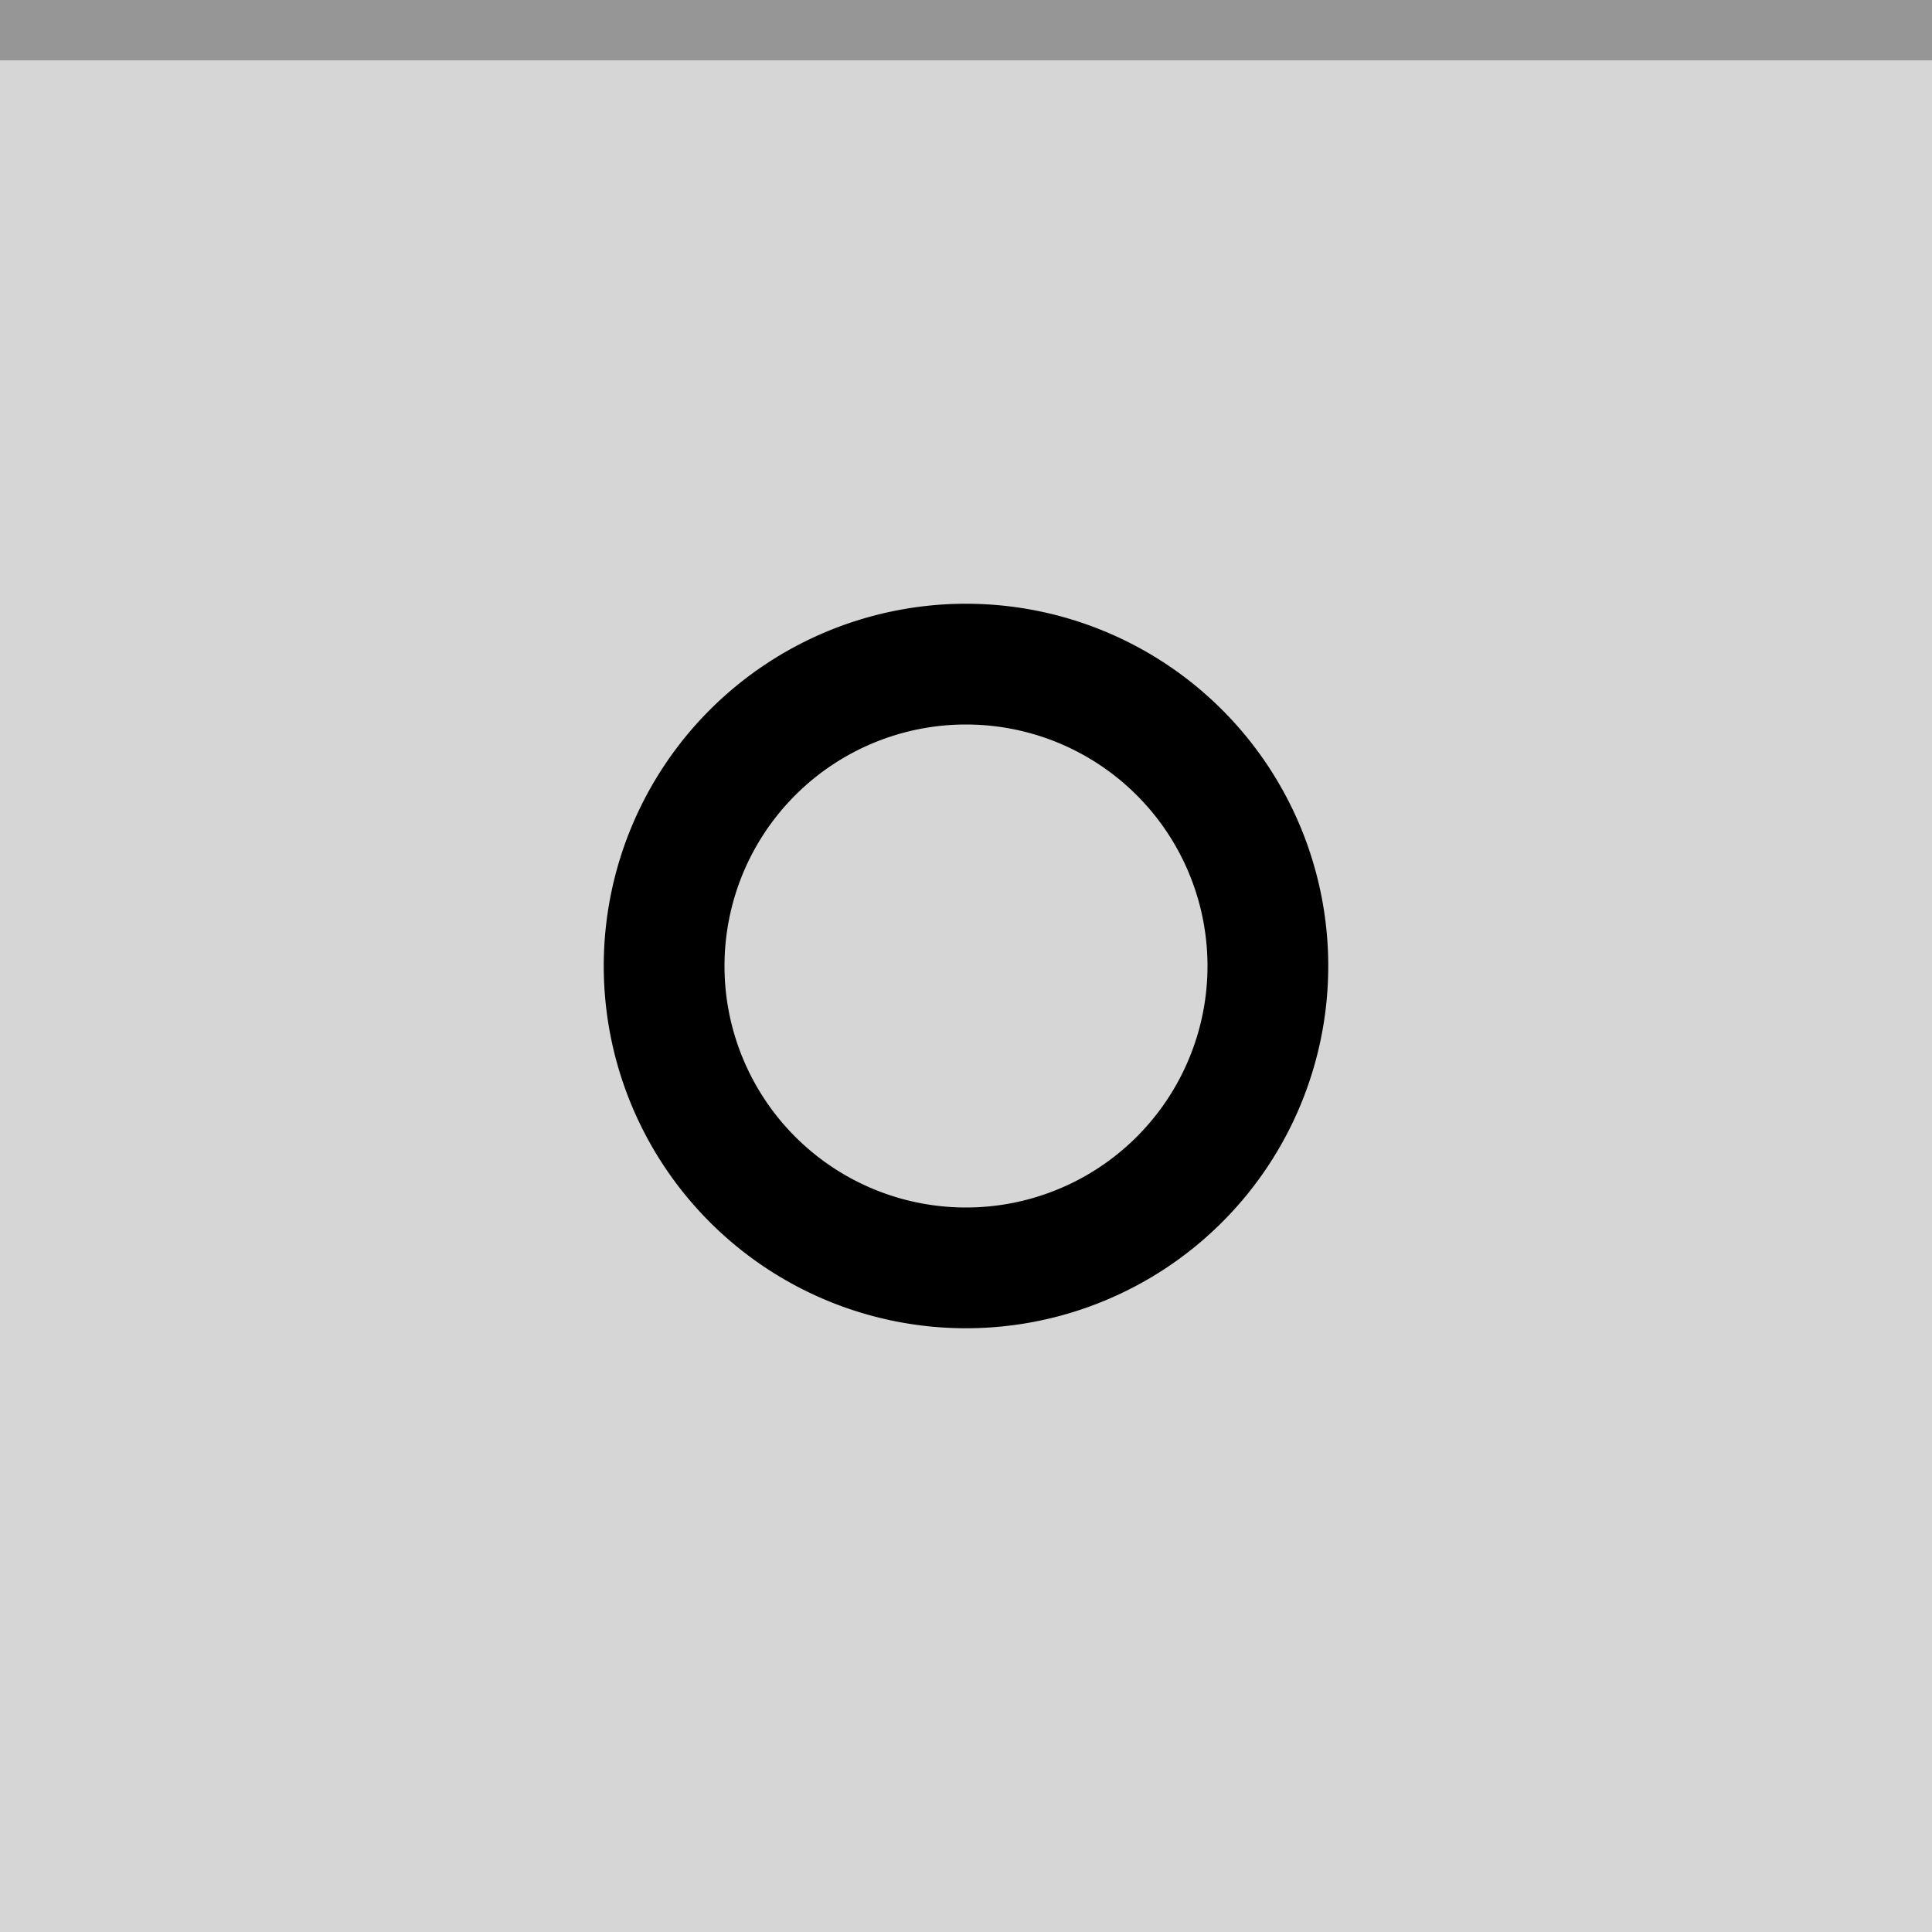 <?xml version="1.0" encoding="UTF-8" standalone="no"?>
<svg
   xmlns:dc="http://purl.org/dc/elements/1.1/"
   xmlns:cc="http://creativecommons.org/ns#"
   xmlns:rdf="http://www.w3.org/1999/02/22-rdf-syntax-ns#"
   xmlns:svg="http://www.w3.org/2000/svg"
   xmlns="http://www.w3.org/2000/svg"
   xmlns:sodipodi="http://sodipodi.sourceforge.net/DTD/sodipodi-0.dtd"
   xmlns:inkscape="http://www.inkscape.org/namespaces/inkscape"
   inkscape:version="1.0 (4035a4fb49, 2020-05-01)"
   sodipodi:docname="stick-active.svg"
   id="svg120"
   version="1.1"
   viewBox="0 0 32 32"
   height="32"
   width="32">
  <defs
     id="defs124" />
  <sodipodi:namedview
     inkscape:document-rotation="0"
     inkscape:current-layer="svg120"
     inkscape:window-maximized="1"
     inkscape:window-y="0"
     inkscape:window-x="0"
     inkscape:cy="53.533168"
     inkscape:cx="31.431728"
     inkscape:zoom="7.375"
     showgrid="false"
     id="namedview122"
     inkscape:window-height="1007"
     inkscape:window-width="1920"
     inkscape:pageshadow="2"
     inkscape:pageopacity="0"
     guidetolerance="10"
     gridtolerance="10"
     objecttolerance="10"
     borderopacity="1"
     bordercolor="#666666"
     pagecolor="#ffffff" />
  <rect
     style="fill:#d6d6d6;fill-opacity:1"
     id="rect110"
     fill="#E0E0E0"
     height="32"
     width="32" />
  <rect
     style="fill:#969696;fill-opacity:1"
     id="rect112"
     fill-opacity="0.4"
     fill="#FFFFFF"
     height="1"
     width="32" />
  <g
     style="opacity:1"
     id="g118"
     opacity="0.6"
     fill="#000000">
    <circle
       id="circle114"
       opacity="0"
       r="12"
       cy="16"
       cx="16" />
    <path
       id="path116"
       d="m16 10a6 6 0 0 0 -6 6 6 6 0 0 0 6 6 6 6 0 0 0 6 -6 6 6 0 0 0 -6 -6zm0 2a4 4 0 0 1 4 4 4 4 0 0 1 -4 4 4 4 0 0 1 -4 -4 4 4 0 0 1 4 -4z" />
  </g>
</svg>
